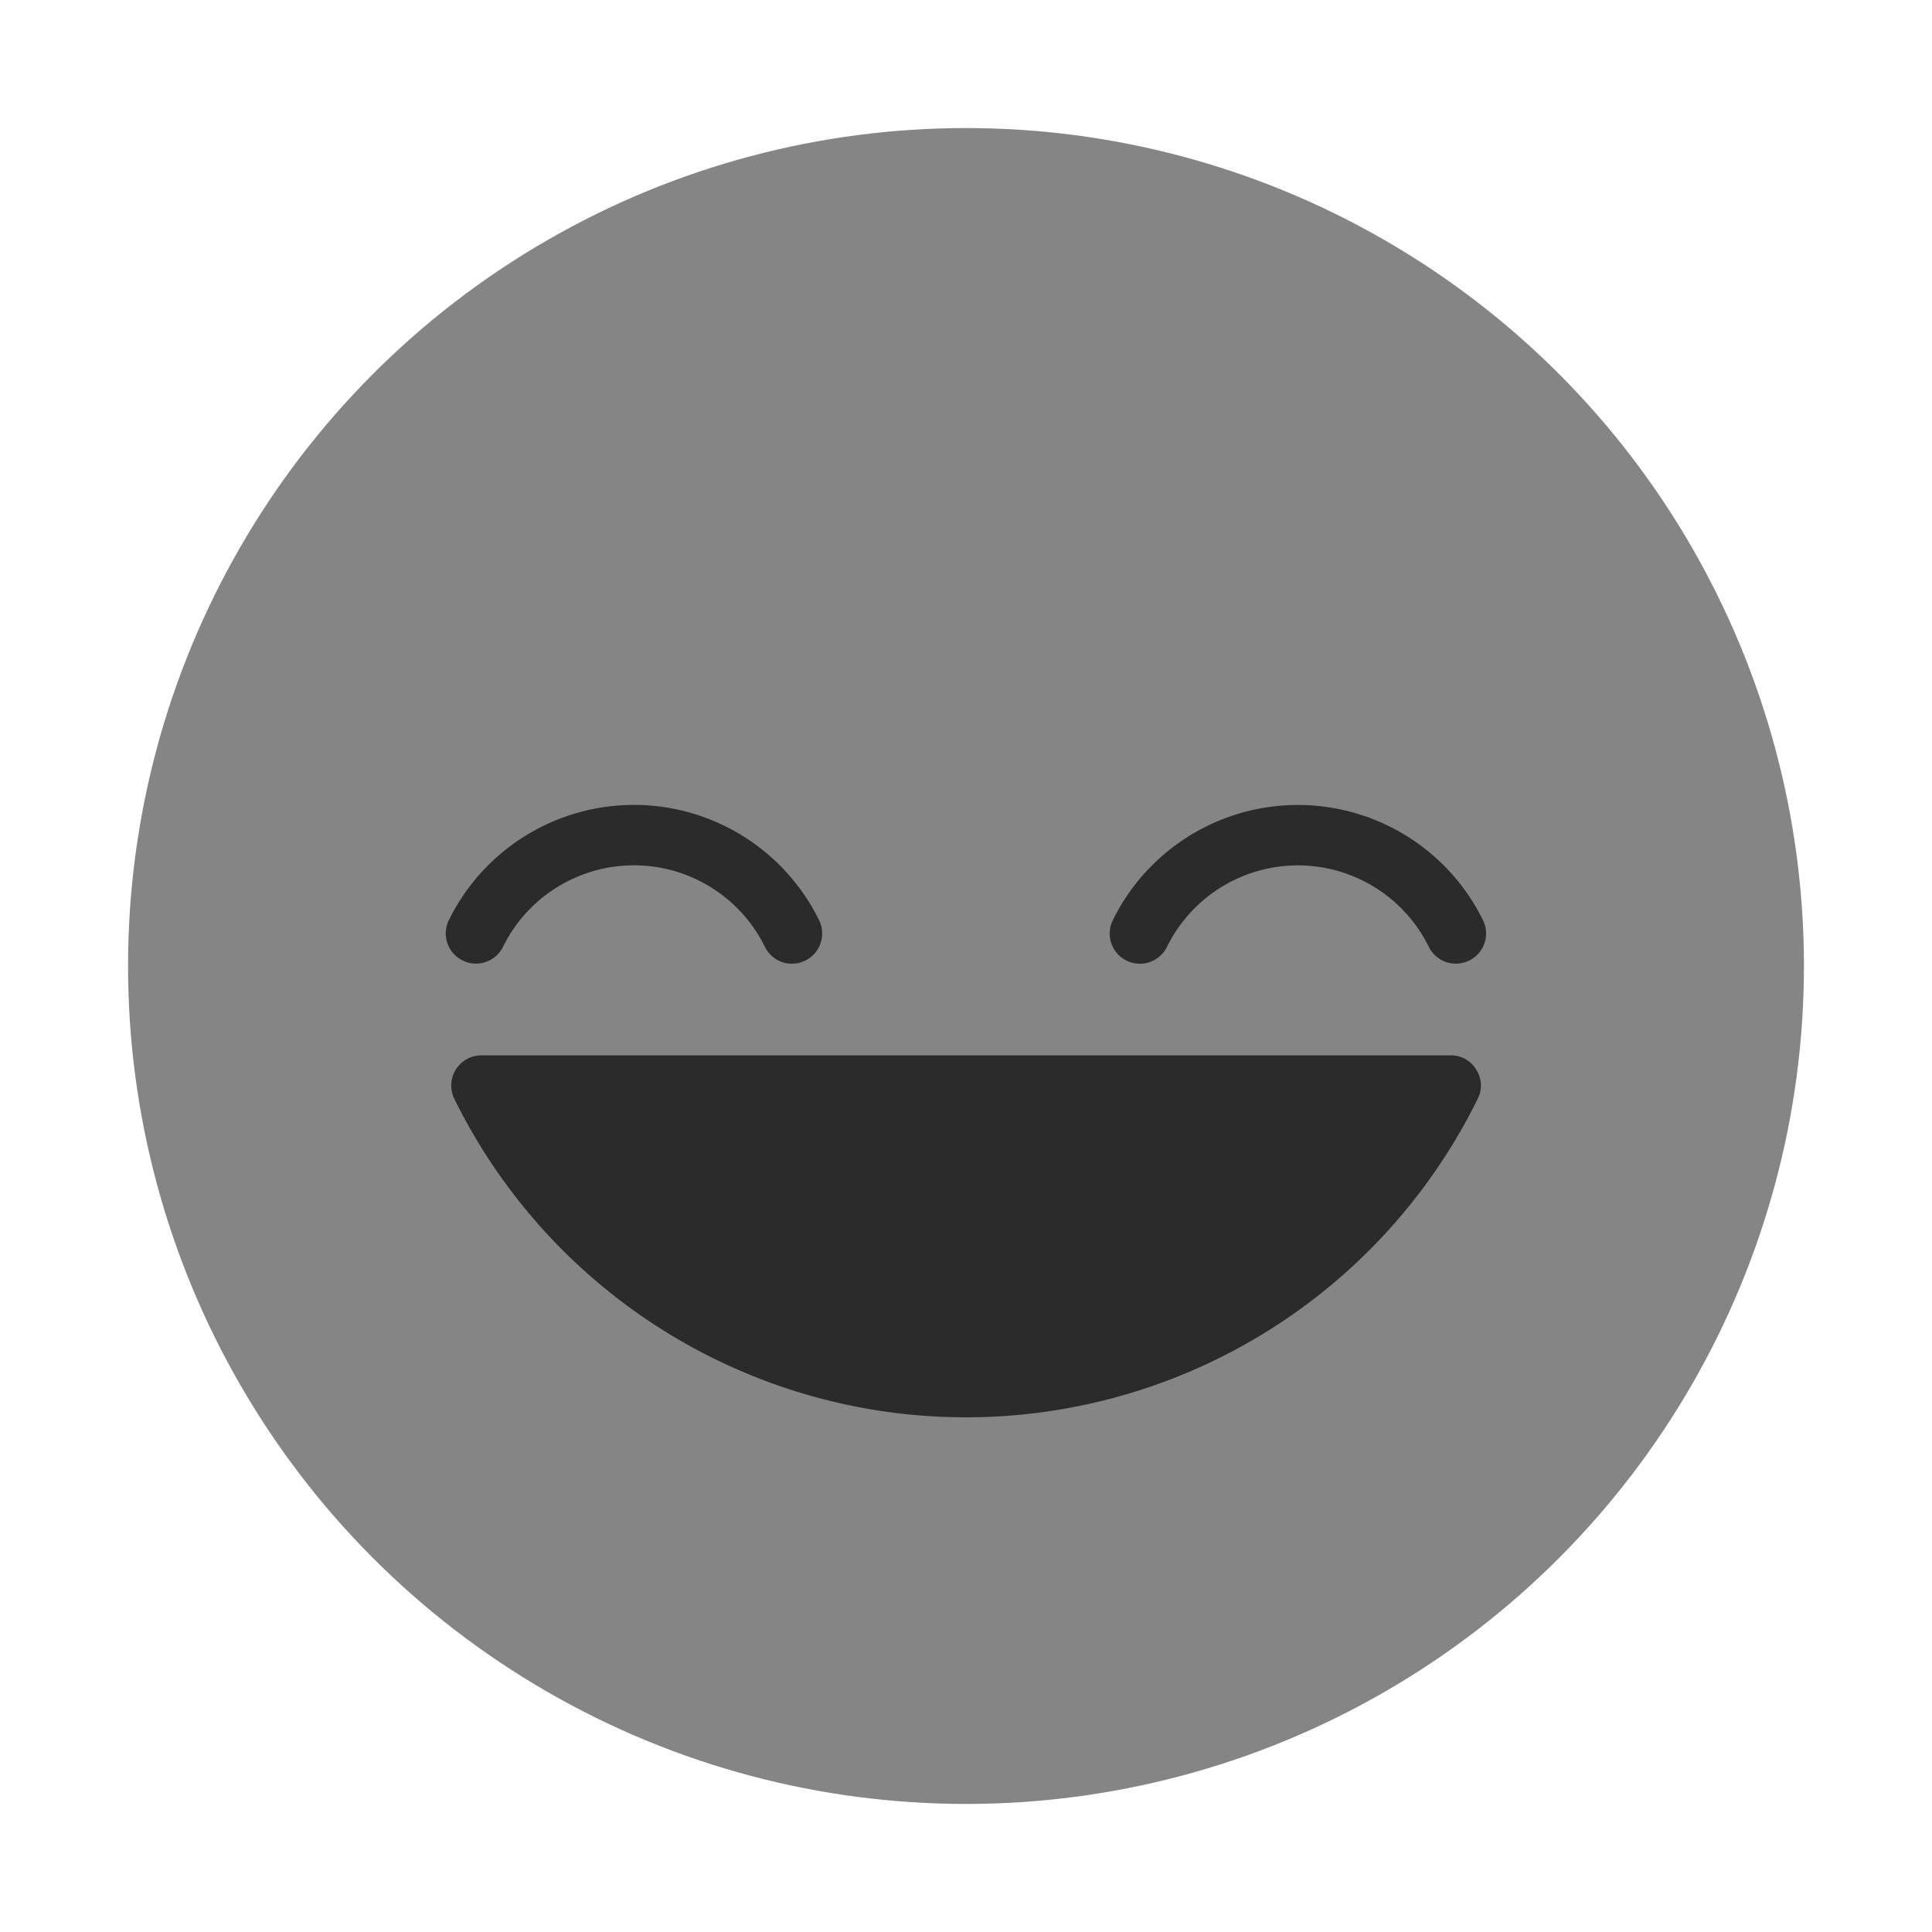 <?xml version="1.0" ?><svg viewBox="0 0 64 64" xmlns="http://www.w3.org/2000/svg"><title/><g data-name="Layer 2" id="Layer_2"><circle cx="32" cy="32" r="27.758" style="fill:#858585"/></g><g data-name="Layer 1" id="Layer_1"><path d="M37.762,31.925a1,1,0,0,1-.9-1.44,6.833,6.833,0,0,1,12.265,0,1,1,0,0,1-1.795.882,4.834,4.834,0,0,0-8.675,0A1,1,0,0,1,37.762,31.925Z" style="fill:#2b2b2b"/><path d="M26.238,31.925a1,1,0,0,1-.9-.56,4.834,4.834,0,0,0-8.675,0,1,1,0,0,1-1.795-.882,6.833,6.833,0,0,1,12.265,0,1,1,0,0,1-.9,1.44Z" style="fill:#2b2b2b"/><path d="M48.9,35.43a.972.972,0,0,0-.84-.47H15.94a1,1,0,0,0-.89,1.44,18.891,18.891,0,0,0,33.9,0A.963.963,0,0,0,48.9,35.43Z" style="fill:#2b2b2b"/></g></svg>
